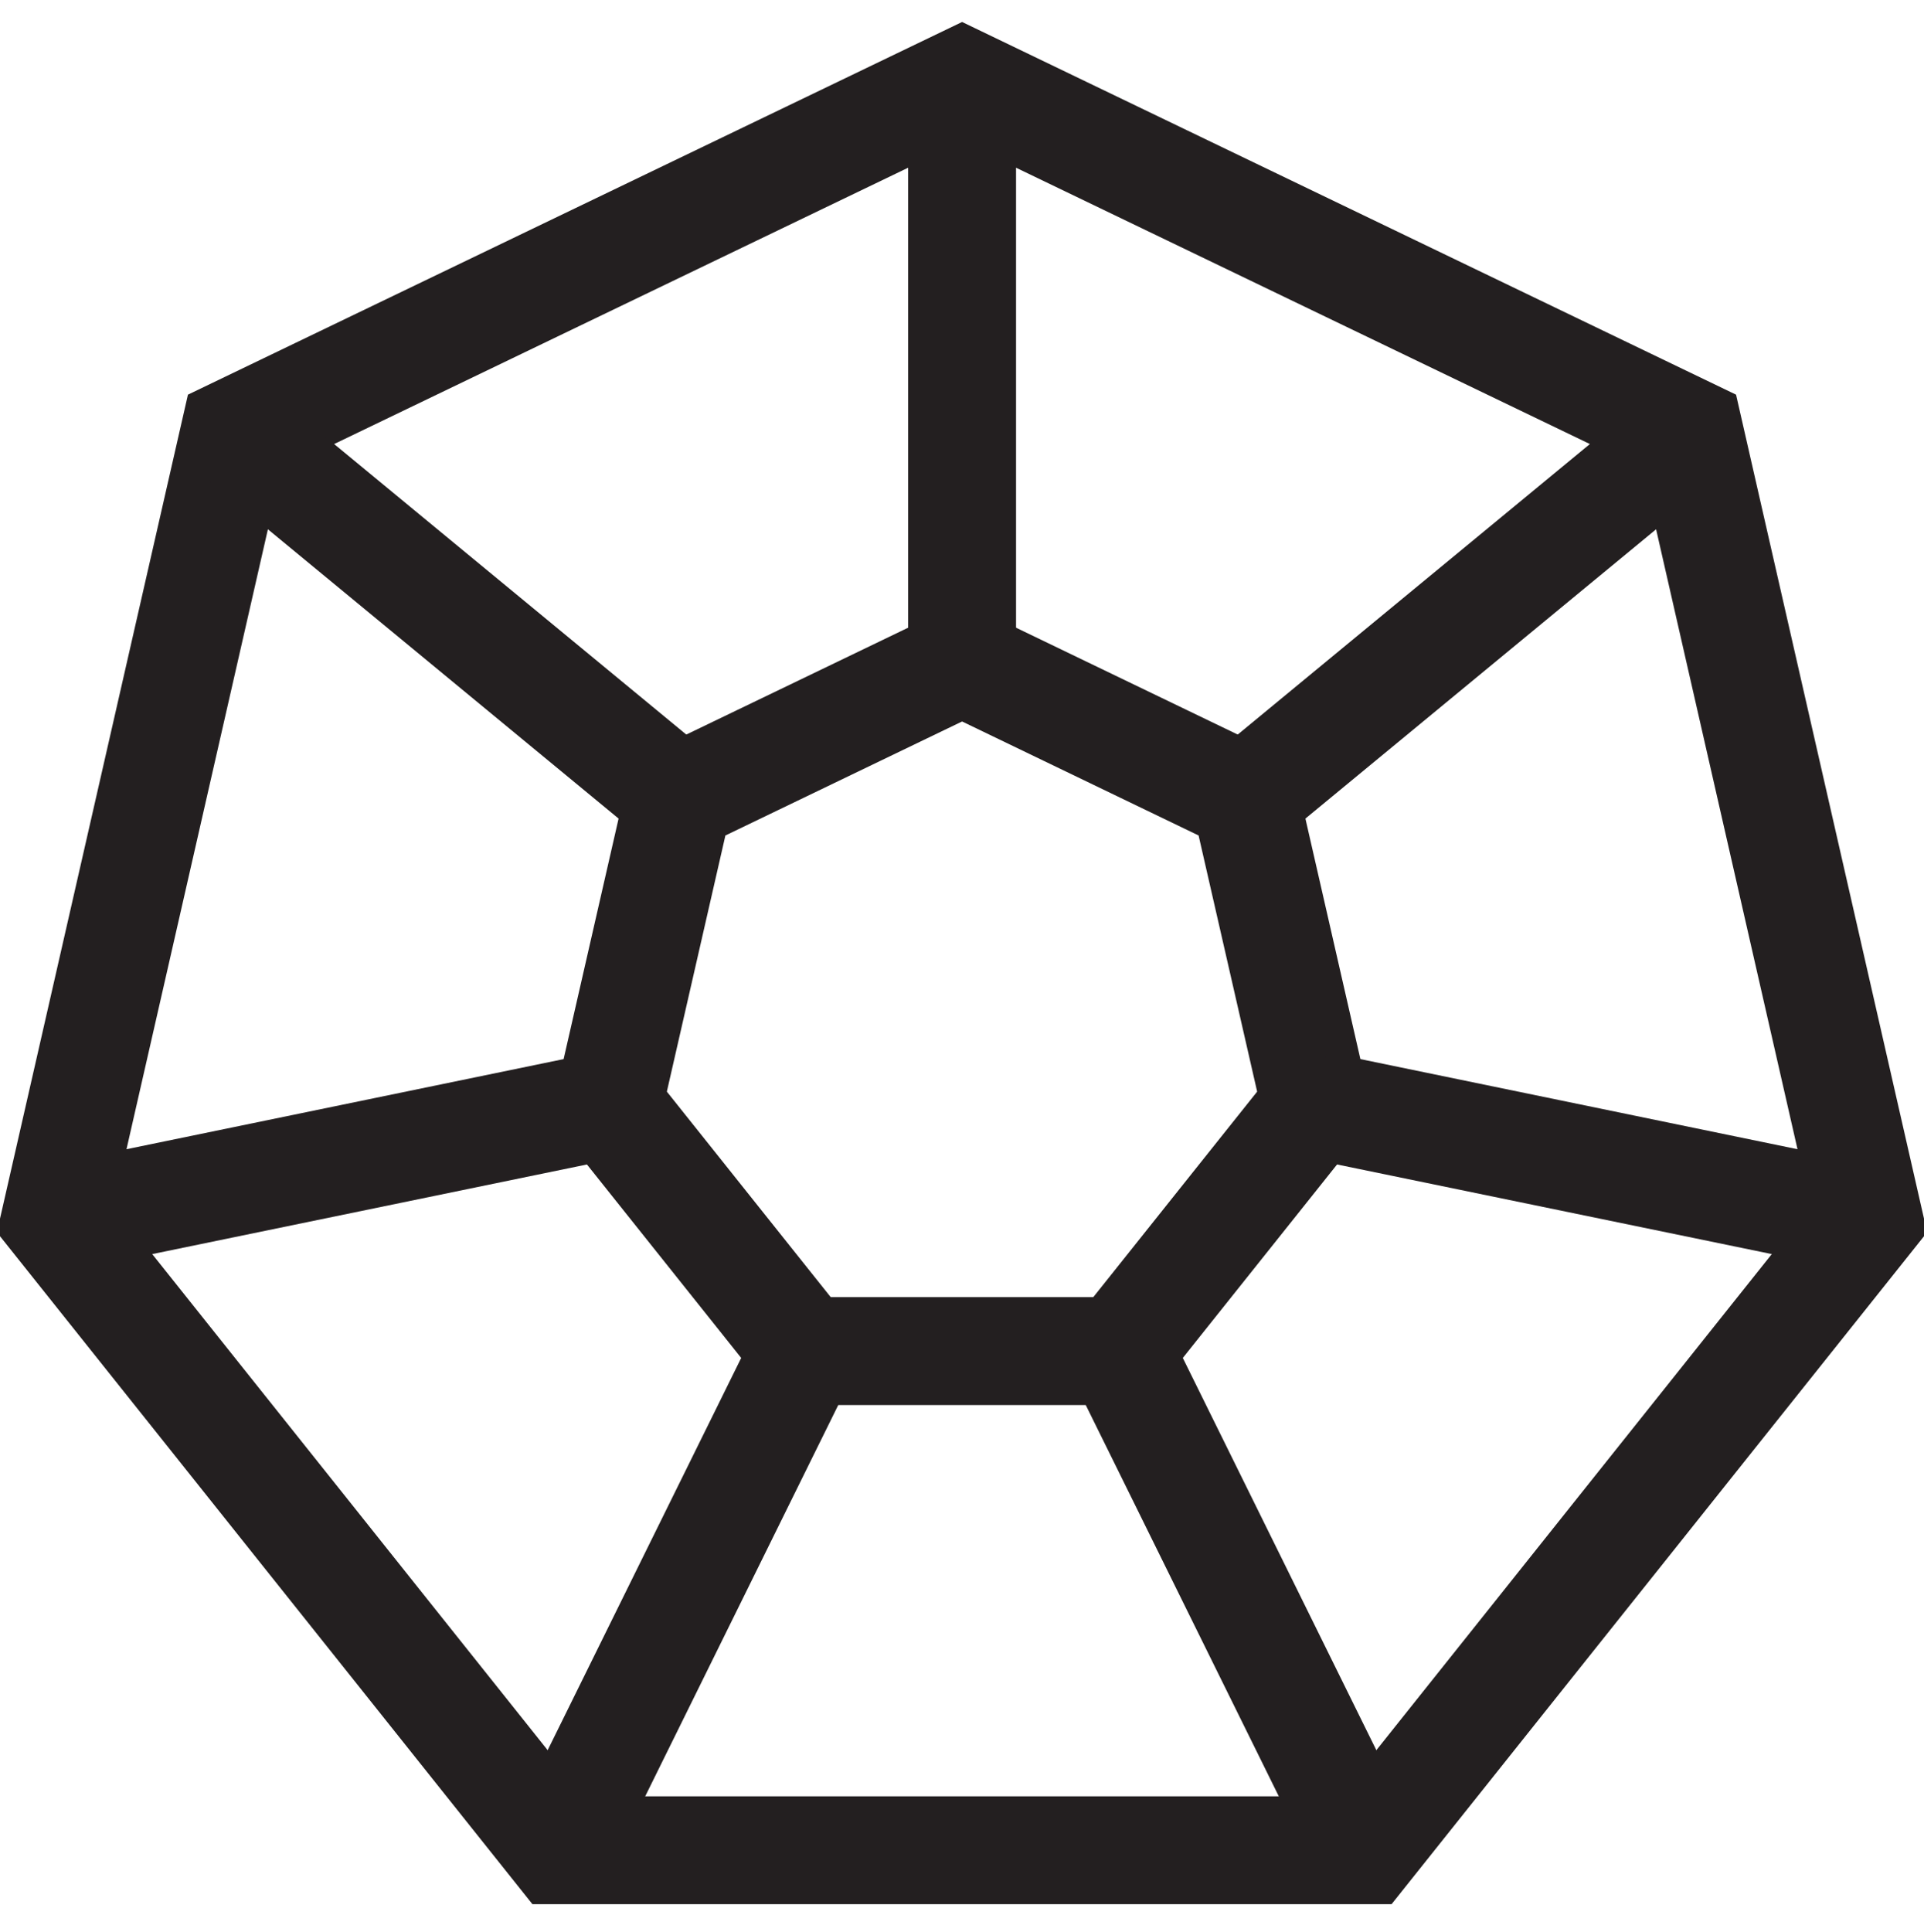 <?xml version="1.0" encoding="UTF-8"?>
<svg id="Layer_1" data-name="Layer 1" xmlns="http://www.w3.org/2000/svg" viewBox="0 0 103.43 103.84">
  <defs>
    <style>
      .cls-1 {
        fill: none;
        stroke: #231f20;
        stroke-miterlimit: 10;
        stroke-width: 5.8px;
      }
    </style>
  </defs>
  <polygon class="cls-1" points="51.72 4.4 12.62 23.22 2.97 65.52 30.02 99.45 73.41 99.45 100.46 65.52 90.81 23.22 51.72 4.4"/>
  <polygon class="cls-1" points="51.72 35.56 36.48 42.9 32.71 59.39 43.26 72.62 60.17 72.62 70.72 59.39 66.95 42.9 51.72 35.56"/>
  <line class="cls-1" x1="51.72" y1="36.56" x2="51.72" y2="4.4"/>
  <line class="cls-1" x1="66.95" y1="42.9" x2="90.81" y2="23.22"/>
  <line class="cls-1" x1="70.72" y1="59.39" x2="100.46" y2="65.52"/>
  <line class="cls-1" x1="60.17" y1="72.62" x2="73.41" y2="99.45"/>
  <line class="cls-1" x1="43.26" y1="72.62" x2="30.02" y2="99.45"/>
  <line class="cls-1" x1="32.71" y1="59.39" x2="2.97" y2="65.52"/>
  <line class="cls-1" x1="36.48" y1="42.9" x2="12.62" y2="23.22"/>
</svg>